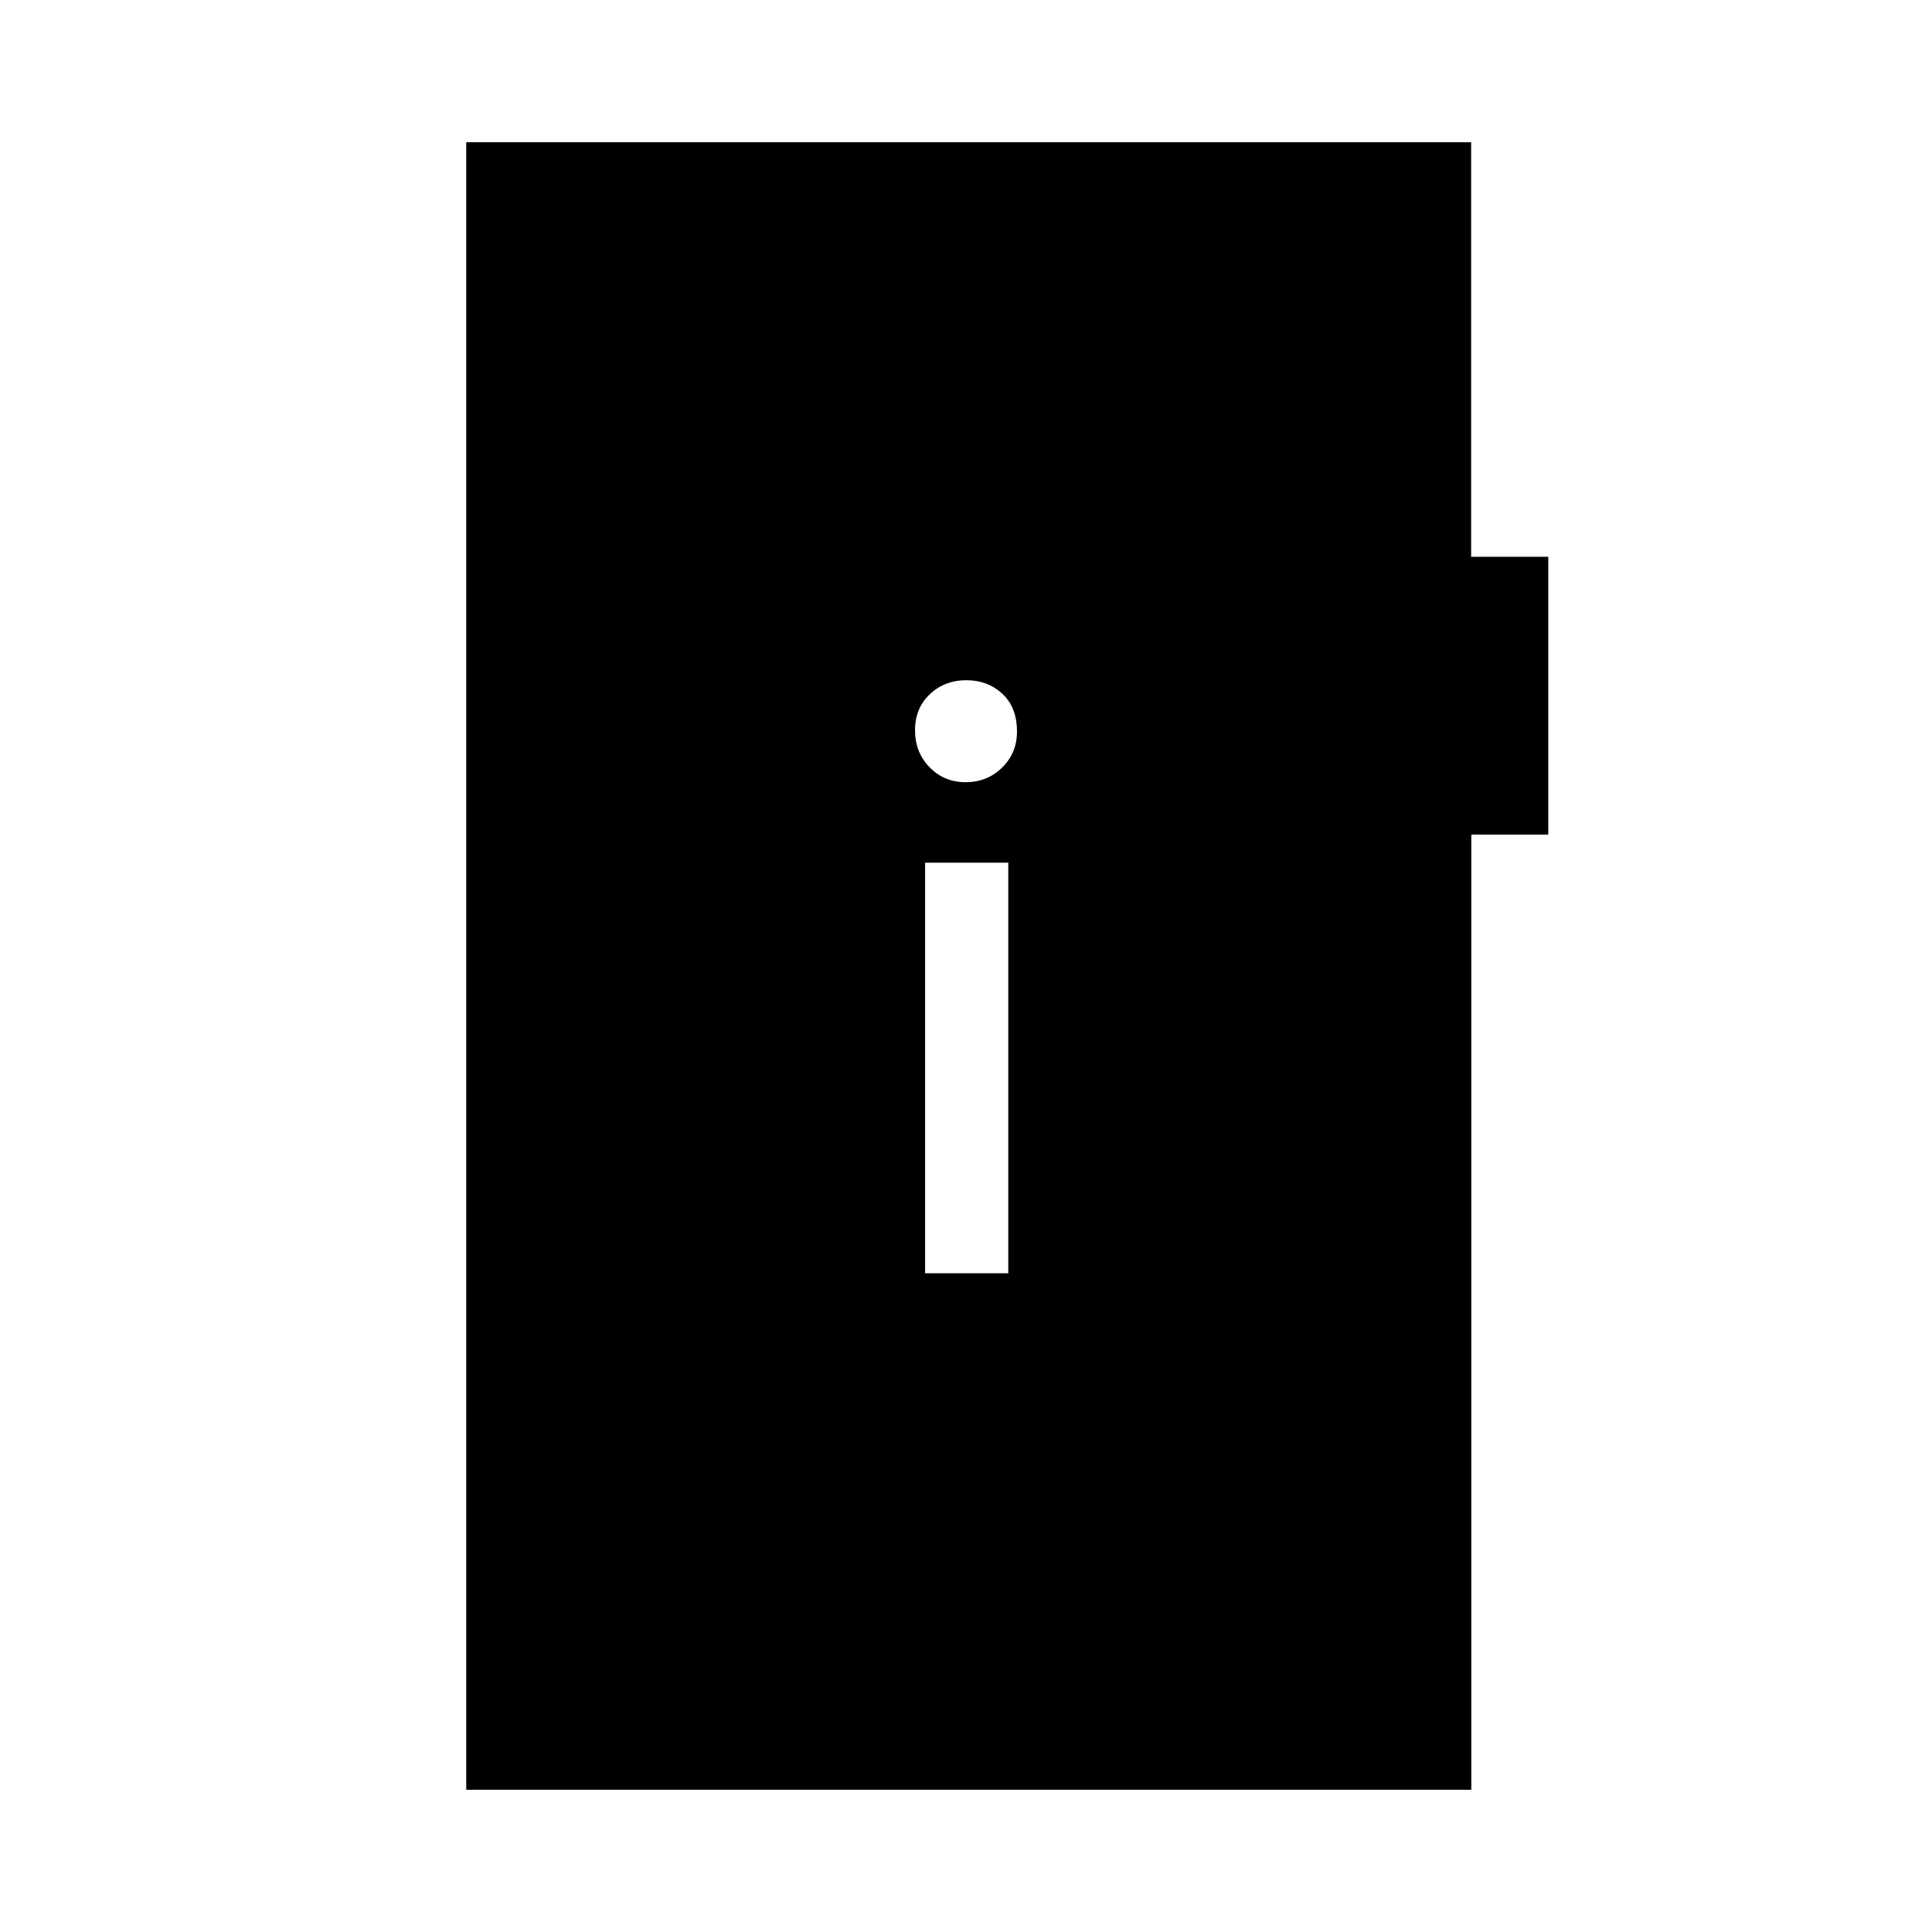 <svg xmlns="http://www.w3.org/2000/svg" height="40" viewBox="0 -960 960 960" width="40"><path d="M459.67-327.33H501v-204h-41.33v204Zm20.14-244q10.69 0 18.11-7.23 7.41-7.23 7.41-17.92 0-12.02-7.25-18.77T480.12-622q-10.72 0-18.09 6.95-7.36 6.96-7.36 17.92t7.23 18.38q7.23 7.42 17.91 7.42ZM231.67-70.67v-818.66H731v206h38.33v138.02h-38.24v474.64H231.67Z"/></svg>